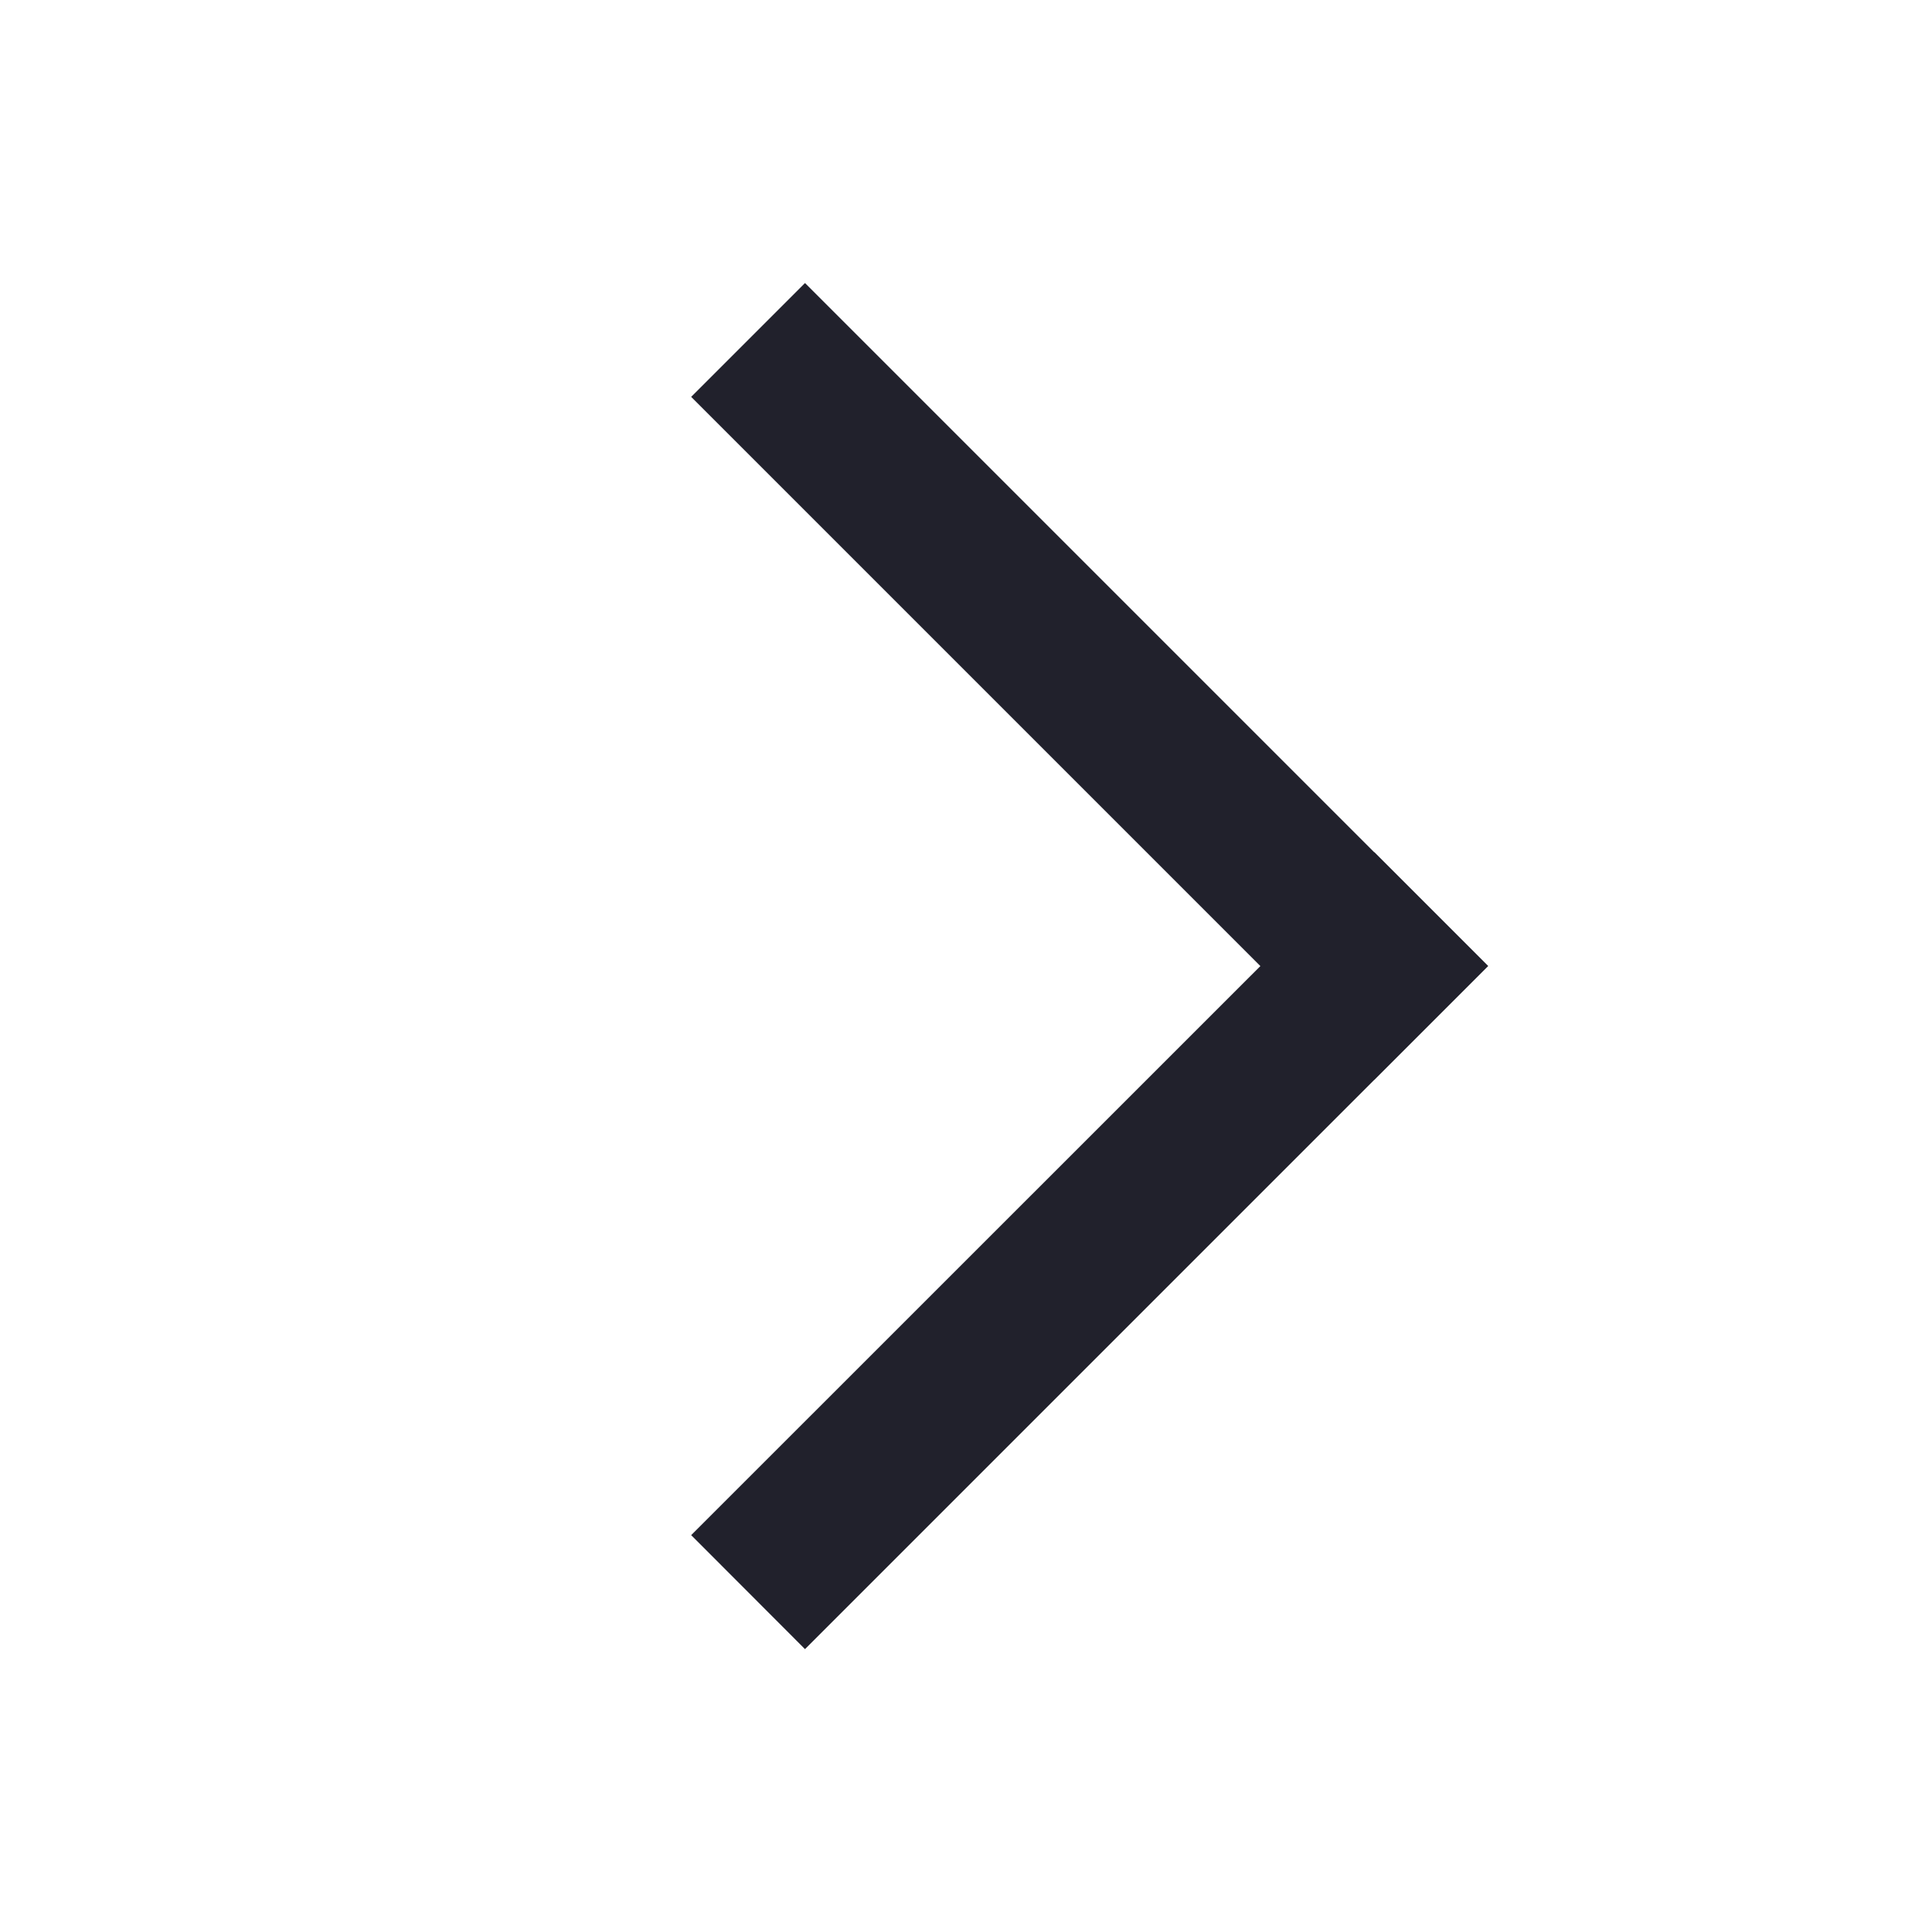 <svg width="12" height="12" viewBox="0 0 12 12" fill="none" xmlns="http://www.w3.org/2000/svg"><path fill="#21212C" d="m9.242 6-.707.707-4.242-4.242L5 1.758z"/><path fill="#21212C" d="M8.536 5.293 4.293 9.535l.707.708L9.243 6z"/></svg>